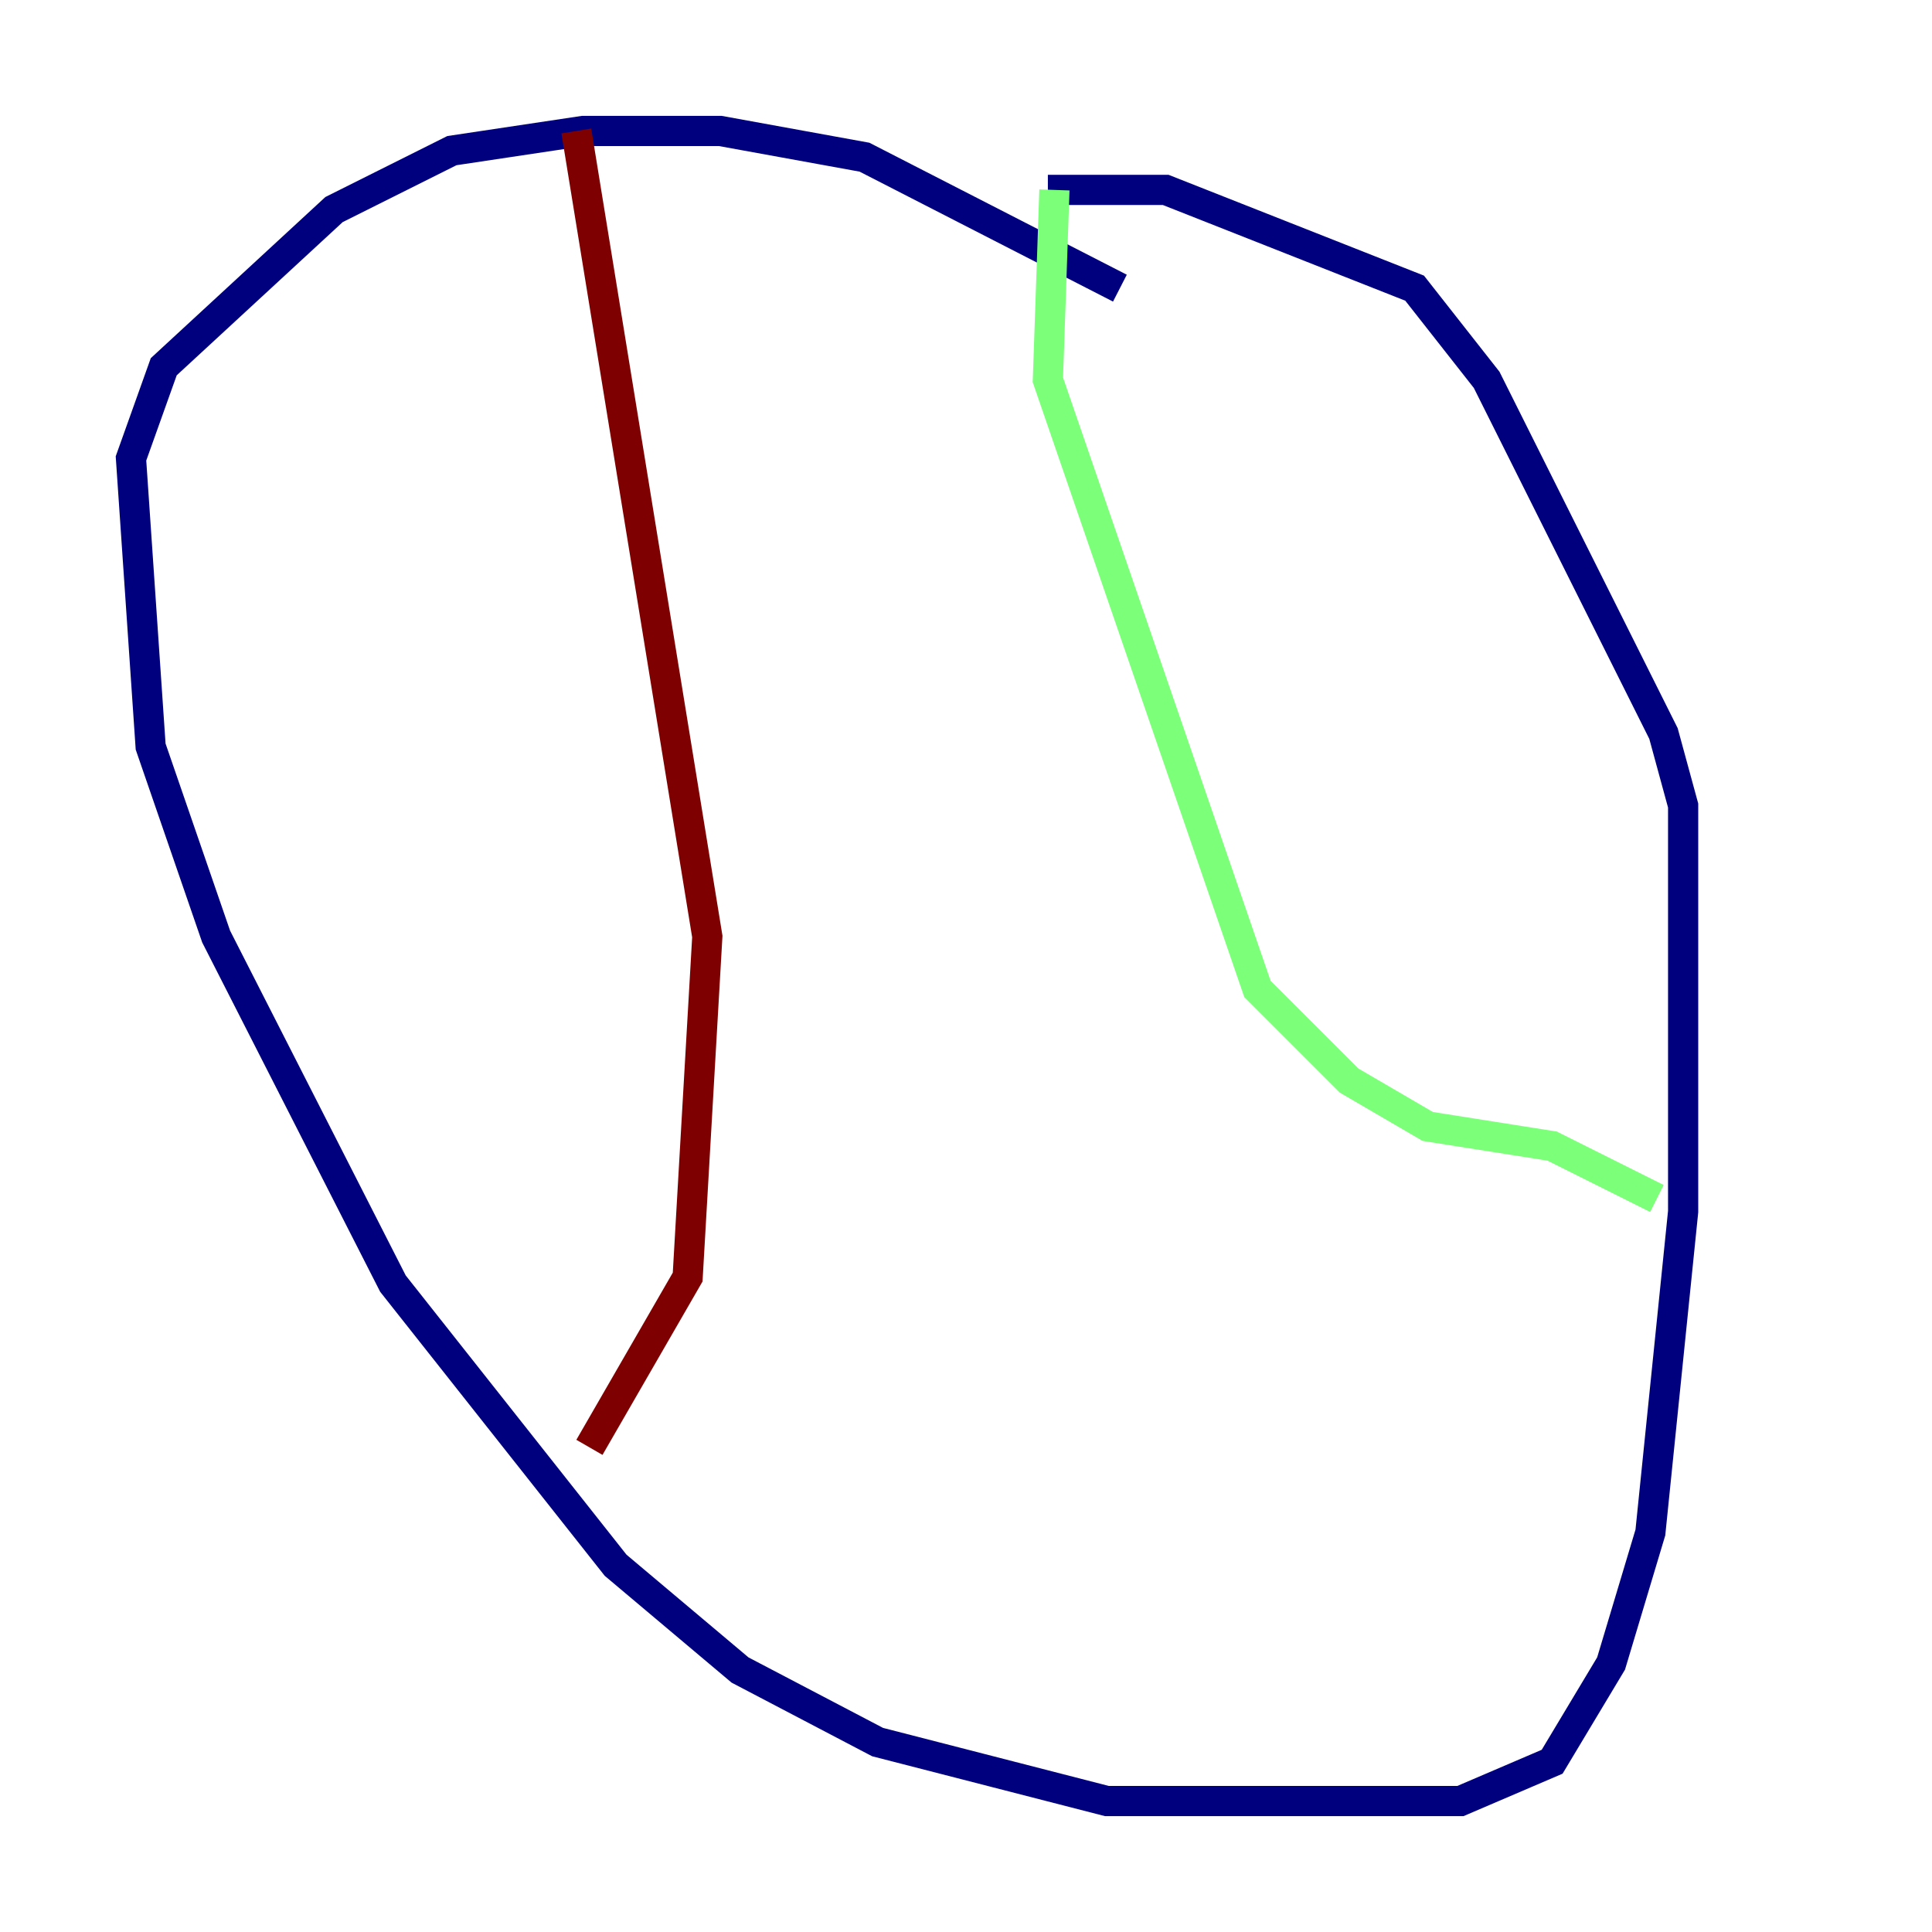 <?xml version="1.0" encoding="utf-8" ?>
<svg baseProfile="tiny" height="128" version="1.2" viewBox="0,0,128,128" width="128" xmlns="http://www.w3.org/2000/svg" xmlns:ev="http://www.w3.org/2001/xml-events" xmlns:xlink="http://www.w3.org/1999/xlink"><defs /><polyline fill="none" points="74.197,19.091 57.275,10.414 47.729,8.678 38.617,8.678 29.939,9.98 22.129,13.885 10.848,24.298 8.678,30.373 9.98,49.464 14.319,62.047 26.034,85.044 40.786,103.702 49.031,110.644 58.142,115.417 73.329,119.322 96.759,119.322 102.834,116.719 106.739,110.21 109.342,101.532 111.512,80.271 111.512,53.37 110.21,48.597 98.495,25.166 93.722,19.091 77.234,12.583 69.424,12.583" stroke="#00007f" stroke-width="2" /><polyline fill="none" points="69.858,12.583 69.424,25.166 83.308,65.519 89.383,71.593 94.59,74.63 102.834,75.932 109.776,79.403" stroke="#7cff79" stroke-width="2" /><polyline fill="none" points="38.183,8.678 46.861,62.047 45.559,84.61 39.051,95.891" stroke="#7f0000" stroke-width="2" /></svg>